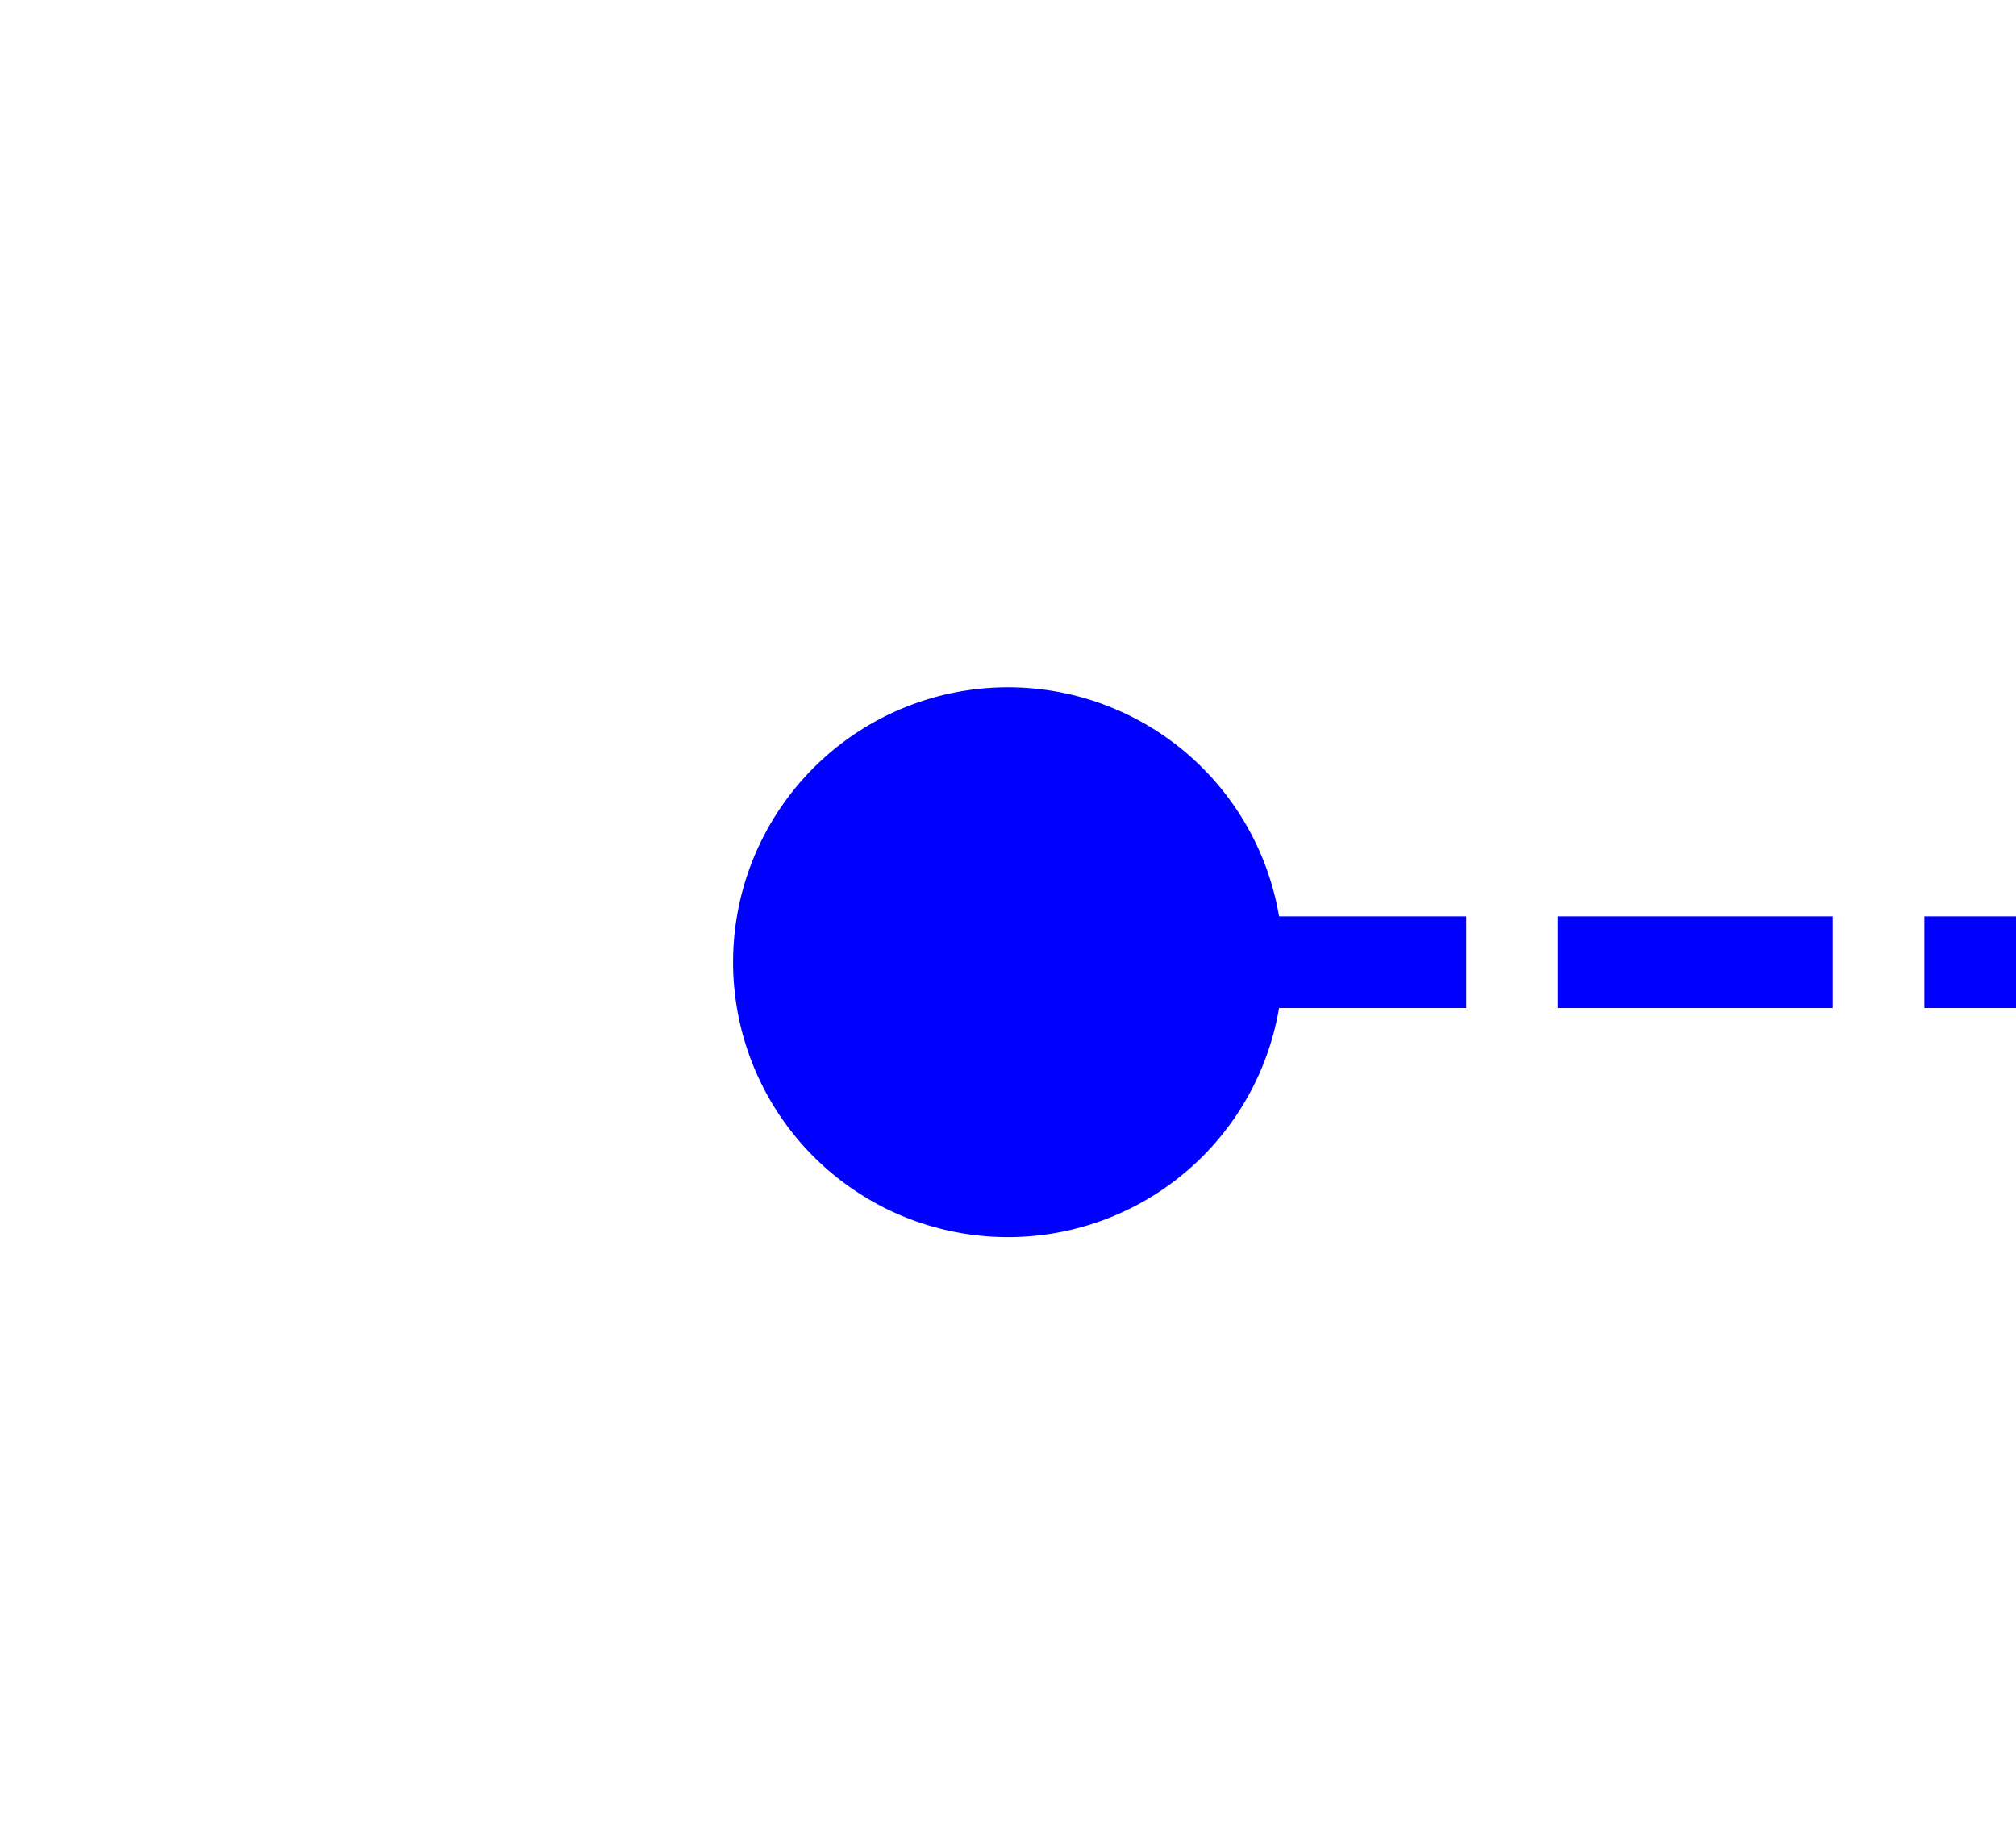 ﻿<?xml version="1.0" encoding="utf-8"?>
<svg version="1.1" xmlns:xlink="http://www.w3.org/1999/xlink" width="22px" height="20px" preserveAspectRatio="xMinYMid meet" viewBox="1974 727  22 18" xmlns="http://www.w3.org/2000/svg">
  <path d="M 1985 733.5  A 3 3 0 0 0 1982 736.5 A 3 3 0 0 0 1985 739.5 A 3 3 0 0 0 1988 736.5 A 3 3 0 0 0 1985 733.5 Z " fill-rule="nonzero" fill="#0000ff" stroke="none" />
  <path d="M 1983 736.5  L 2067 736.5  " stroke-width="1" stroke-dasharray="3,1" stroke="#0000ff" fill="none" />
</svg>